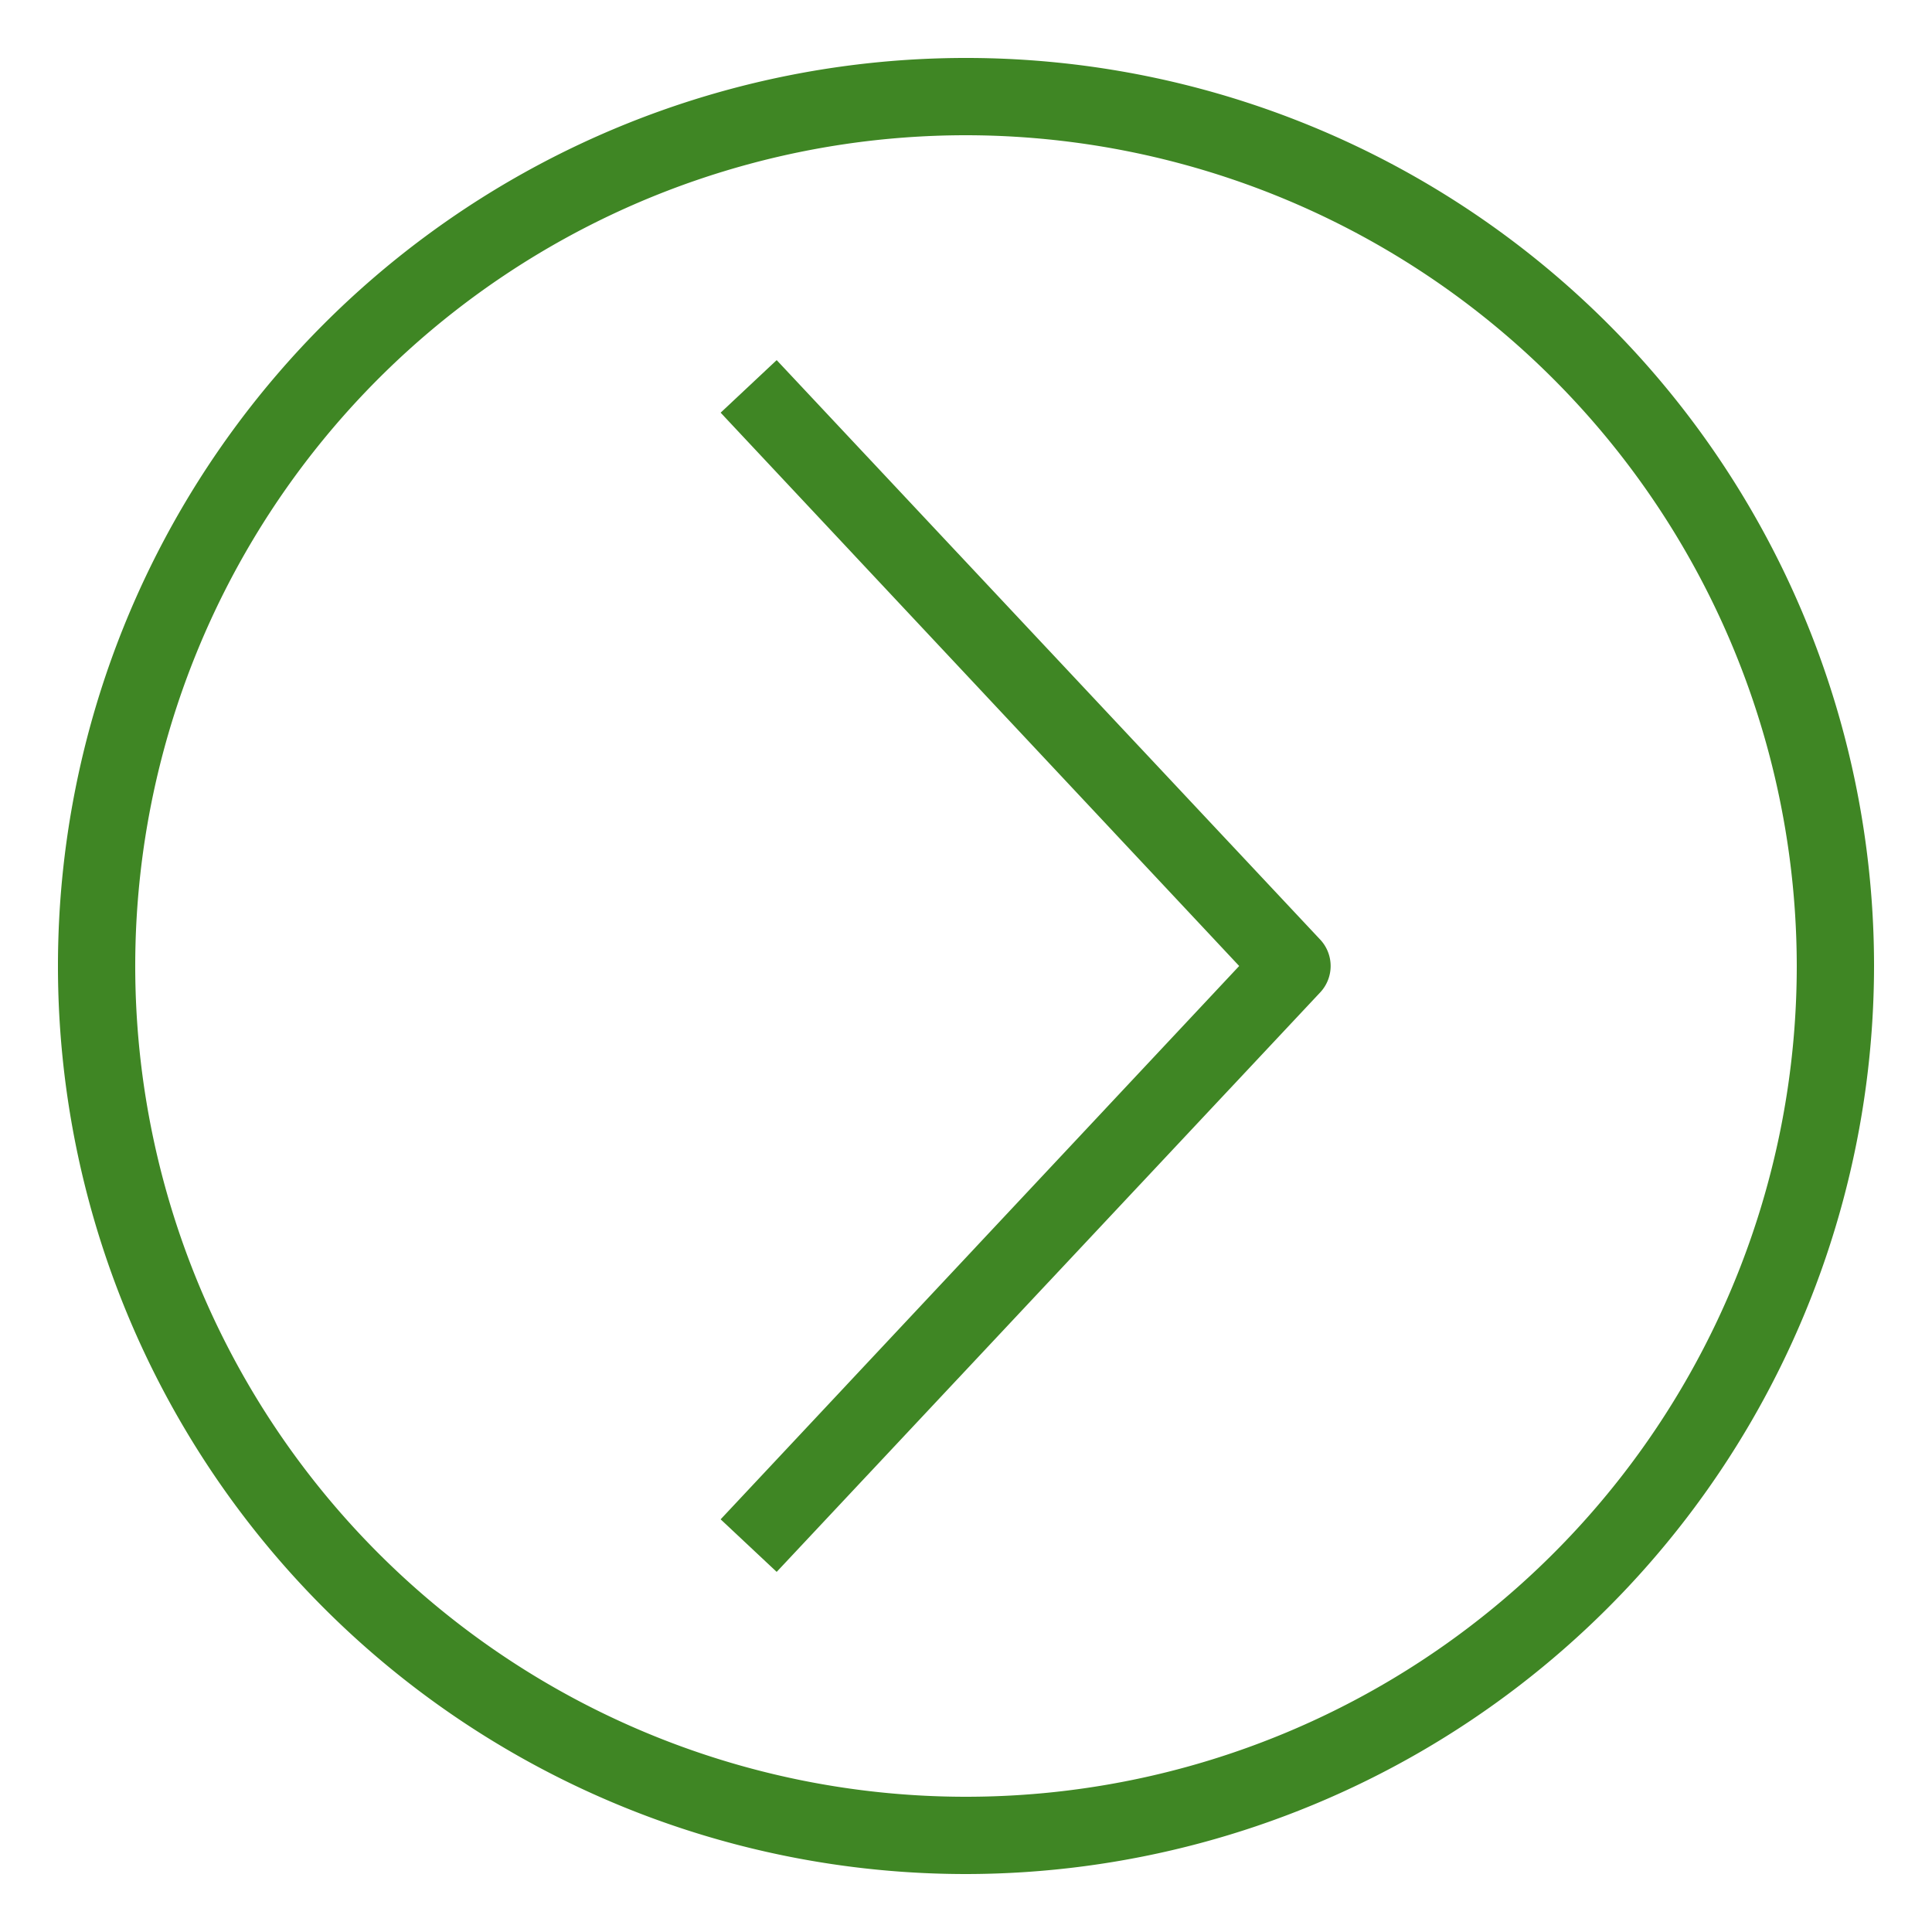 <svg xmlns="http://www.w3.org/2000/svg" viewBox="0 0 50 50"><defs><style>.cls-1{fill:#3f8624;}</style></defs><title>IoT_Action_light-bg</title><g id="Reference"><path class="cls-1" d="M25,48.5A23.5,23.5,0,1,1,48.5,25,23.52,23.52,0,0,1,25,48.5Zm0-45A21.5,21.5,0,1,0,46.5,25,21.52,21.52,0,0,0,25,3.5Z"/><path class="cls-1" d="M20.1,40.68l-1.45-1.36L32.07,25,18.65,10.68,20.1,9.32l14.07,15a1,1,0,0,1,0,1.36Z"/></g></svg>